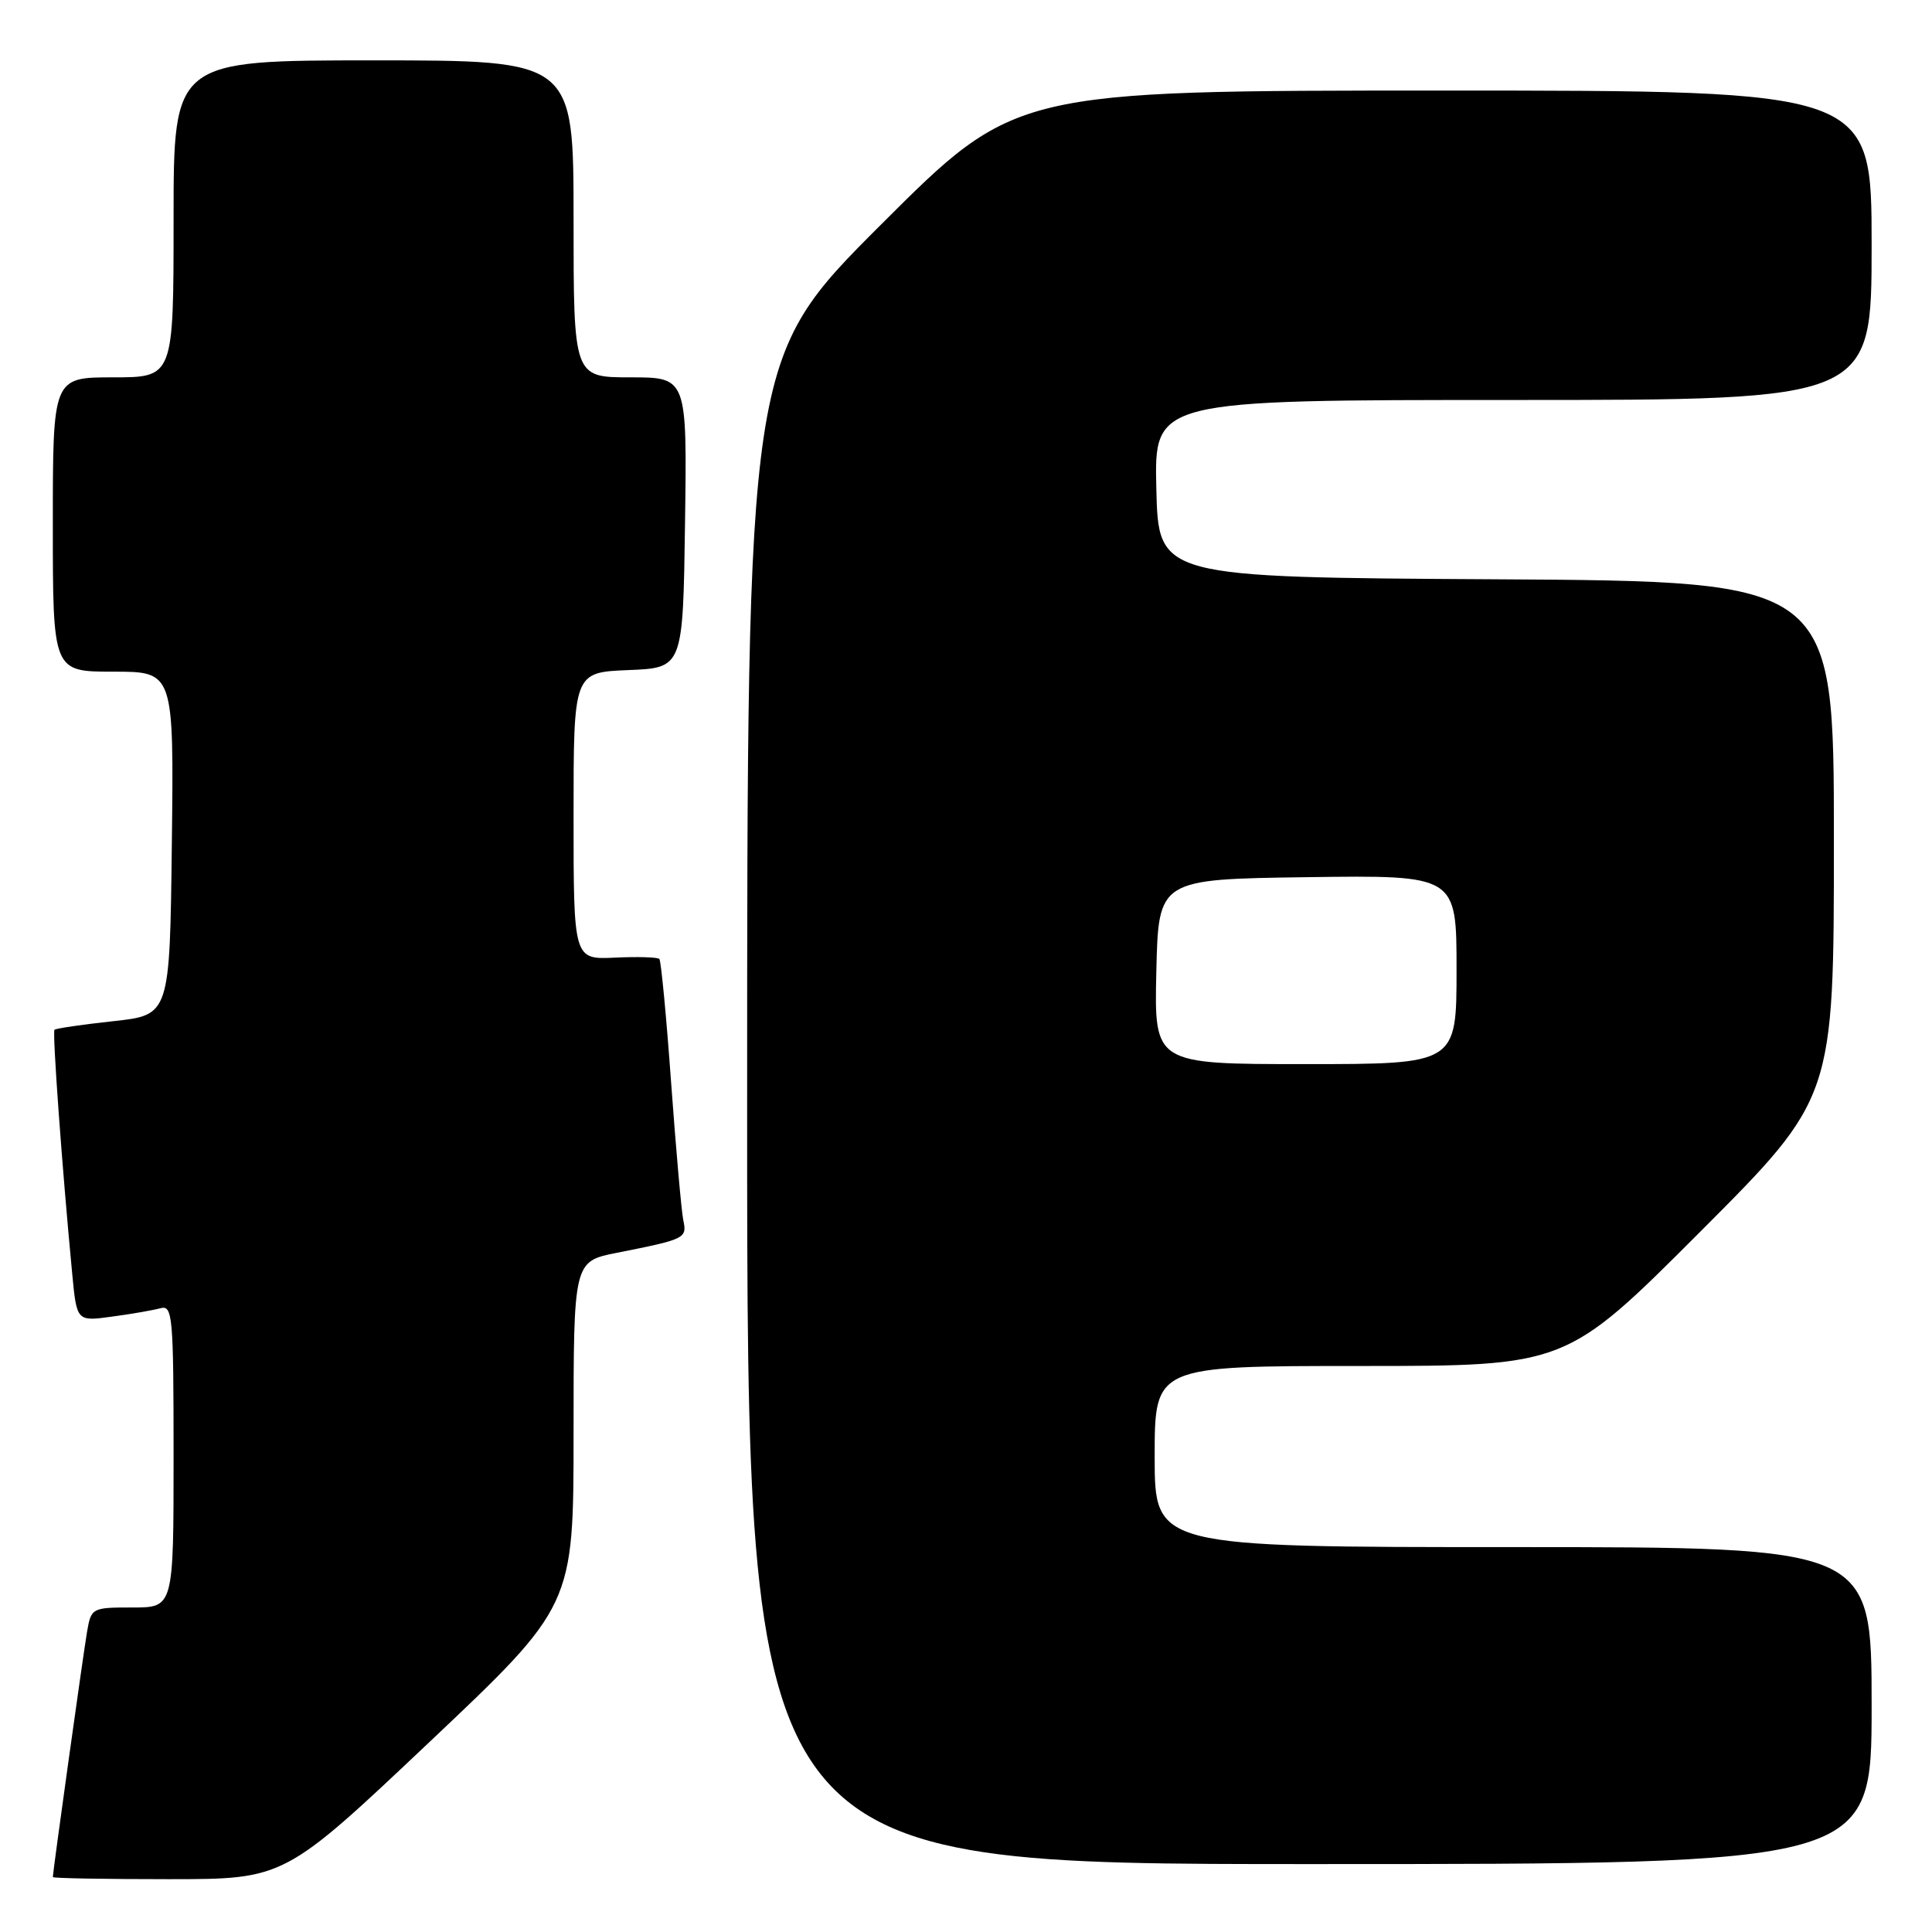 <?xml version="1.0" encoding="UTF-8" standalone="no"?>
<!DOCTYPE svg PUBLIC "-//W3C//DTD SVG 1.1//EN" "http://www.w3.org/Graphics/SVG/1.1/DTD/svg11.dtd" >
<svg xmlns="http://www.w3.org/2000/svg" xmlns:xlink="http://www.w3.org/1999/xlink" version="1.1" viewBox="0 0 256 256">
 <g >
 <path fill="currentColor"
d=" M 56.84 230.89 C 76.00 212.78 76.00 212.78 76.00 189.96 C 76.00 167.14 76.00 167.14 81.75 166.00 C 90.83 164.20 91.05 164.09 90.54 161.68 C 90.29 160.48 89.57 152.30 88.93 143.50 C 88.30 134.70 87.59 127.31 87.37 127.07 C 87.15 126.83 84.50 126.75 81.49 126.89 C 76.00 127.15 76.00 127.15 76.00 108.12 C 76.00 89.09 76.00 89.09 83.25 88.79 C 90.50 88.50 90.50 88.50 90.77 69.25 C 91.04 50.00 91.04 50.00 83.52 50.00 C 76.00 50.00 76.00 50.00 76.00 29.00 C 76.00 8.00 76.00 8.00 49.50 8.00 C 23.00 8.00 23.00 8.00 23.00 29.00 C 23.00 50.00 23.00 50.00 15.00 50.00 C 7.00 50.00 7.00 50.00 7.00 69.50 C 7.00 89.00 7.00 89.00 15.02 89.00 C 23.04 89.00 23.04 89.00 22.77 111.75 C 22.50 134.50 22.50 134.50 15.02 135.31 C 10.90 135.76 7.40 136.27 7.22 136.45 C 6.92 136.74 8.22 154.67 9.57 168.80 C 10.17 175.10 10.17 175.10 14.83 174.46 C 17.40 174.12 20.29 173.61 21.25 173.35 C 22.87 172.90 23.00 174.30 23.00 192.93 C 23.00 213.00 23.00 213.00 17.55 213.00 C 12.17 213.00 12.08 213.05 11.53 216.25 C 11.03 219.17 7.00 248.05 7.00 248.72 C 7.00 248.88 13.90 249.00 22.34 249.00 C 37.68 249.00 37.68 249.00 56.84 230.89 Z  M 248.00 226.00 C 248.00 205.00 248.00 205.00 200.50 205.00 C 153.00 205.00 153.00 205.00 153.00 193.00 C 153.00 181.00 153.00 181.00 180.26 181.00 C 207.52 181.00 207.52 181.00 225.26 163.24 C 243.00 145.48 243.00 145.48 243.00 111.25 C 243.00 77.02 243.00 77.02 198.25 76.76 C 153.50 76.50 153.50 76.50 153.22 64.75 C 152.94 53.00 152.94 53.00 200.47 53.00 C 248.00 53.00 248.00 53.00 248.00 32.50 C 248.00 12.00 248.00 12.00 191.26 12.00 C 134.52 12.00 134.52 12.00 116.76 29.74 C 99.00 47.48 99.00 47.48 99.00 147.24 C 99.00 247.00 99.00 247.00 173.50 247.00 C 248.00 247.00 248.00 247.00 248.00 226.00 Z  M 153.22 128.75 C 153.50 116.50 153.50 116.50 173.25 116.23 C 193.00 115.96 193.00 115.96 193.00 128.48 C 193.00 141.00 193.00 141.00 172.97 141.00 C 152.94 141.00 152.94 141.00 153.22 128.75 Z "/>
</g>
</svg>